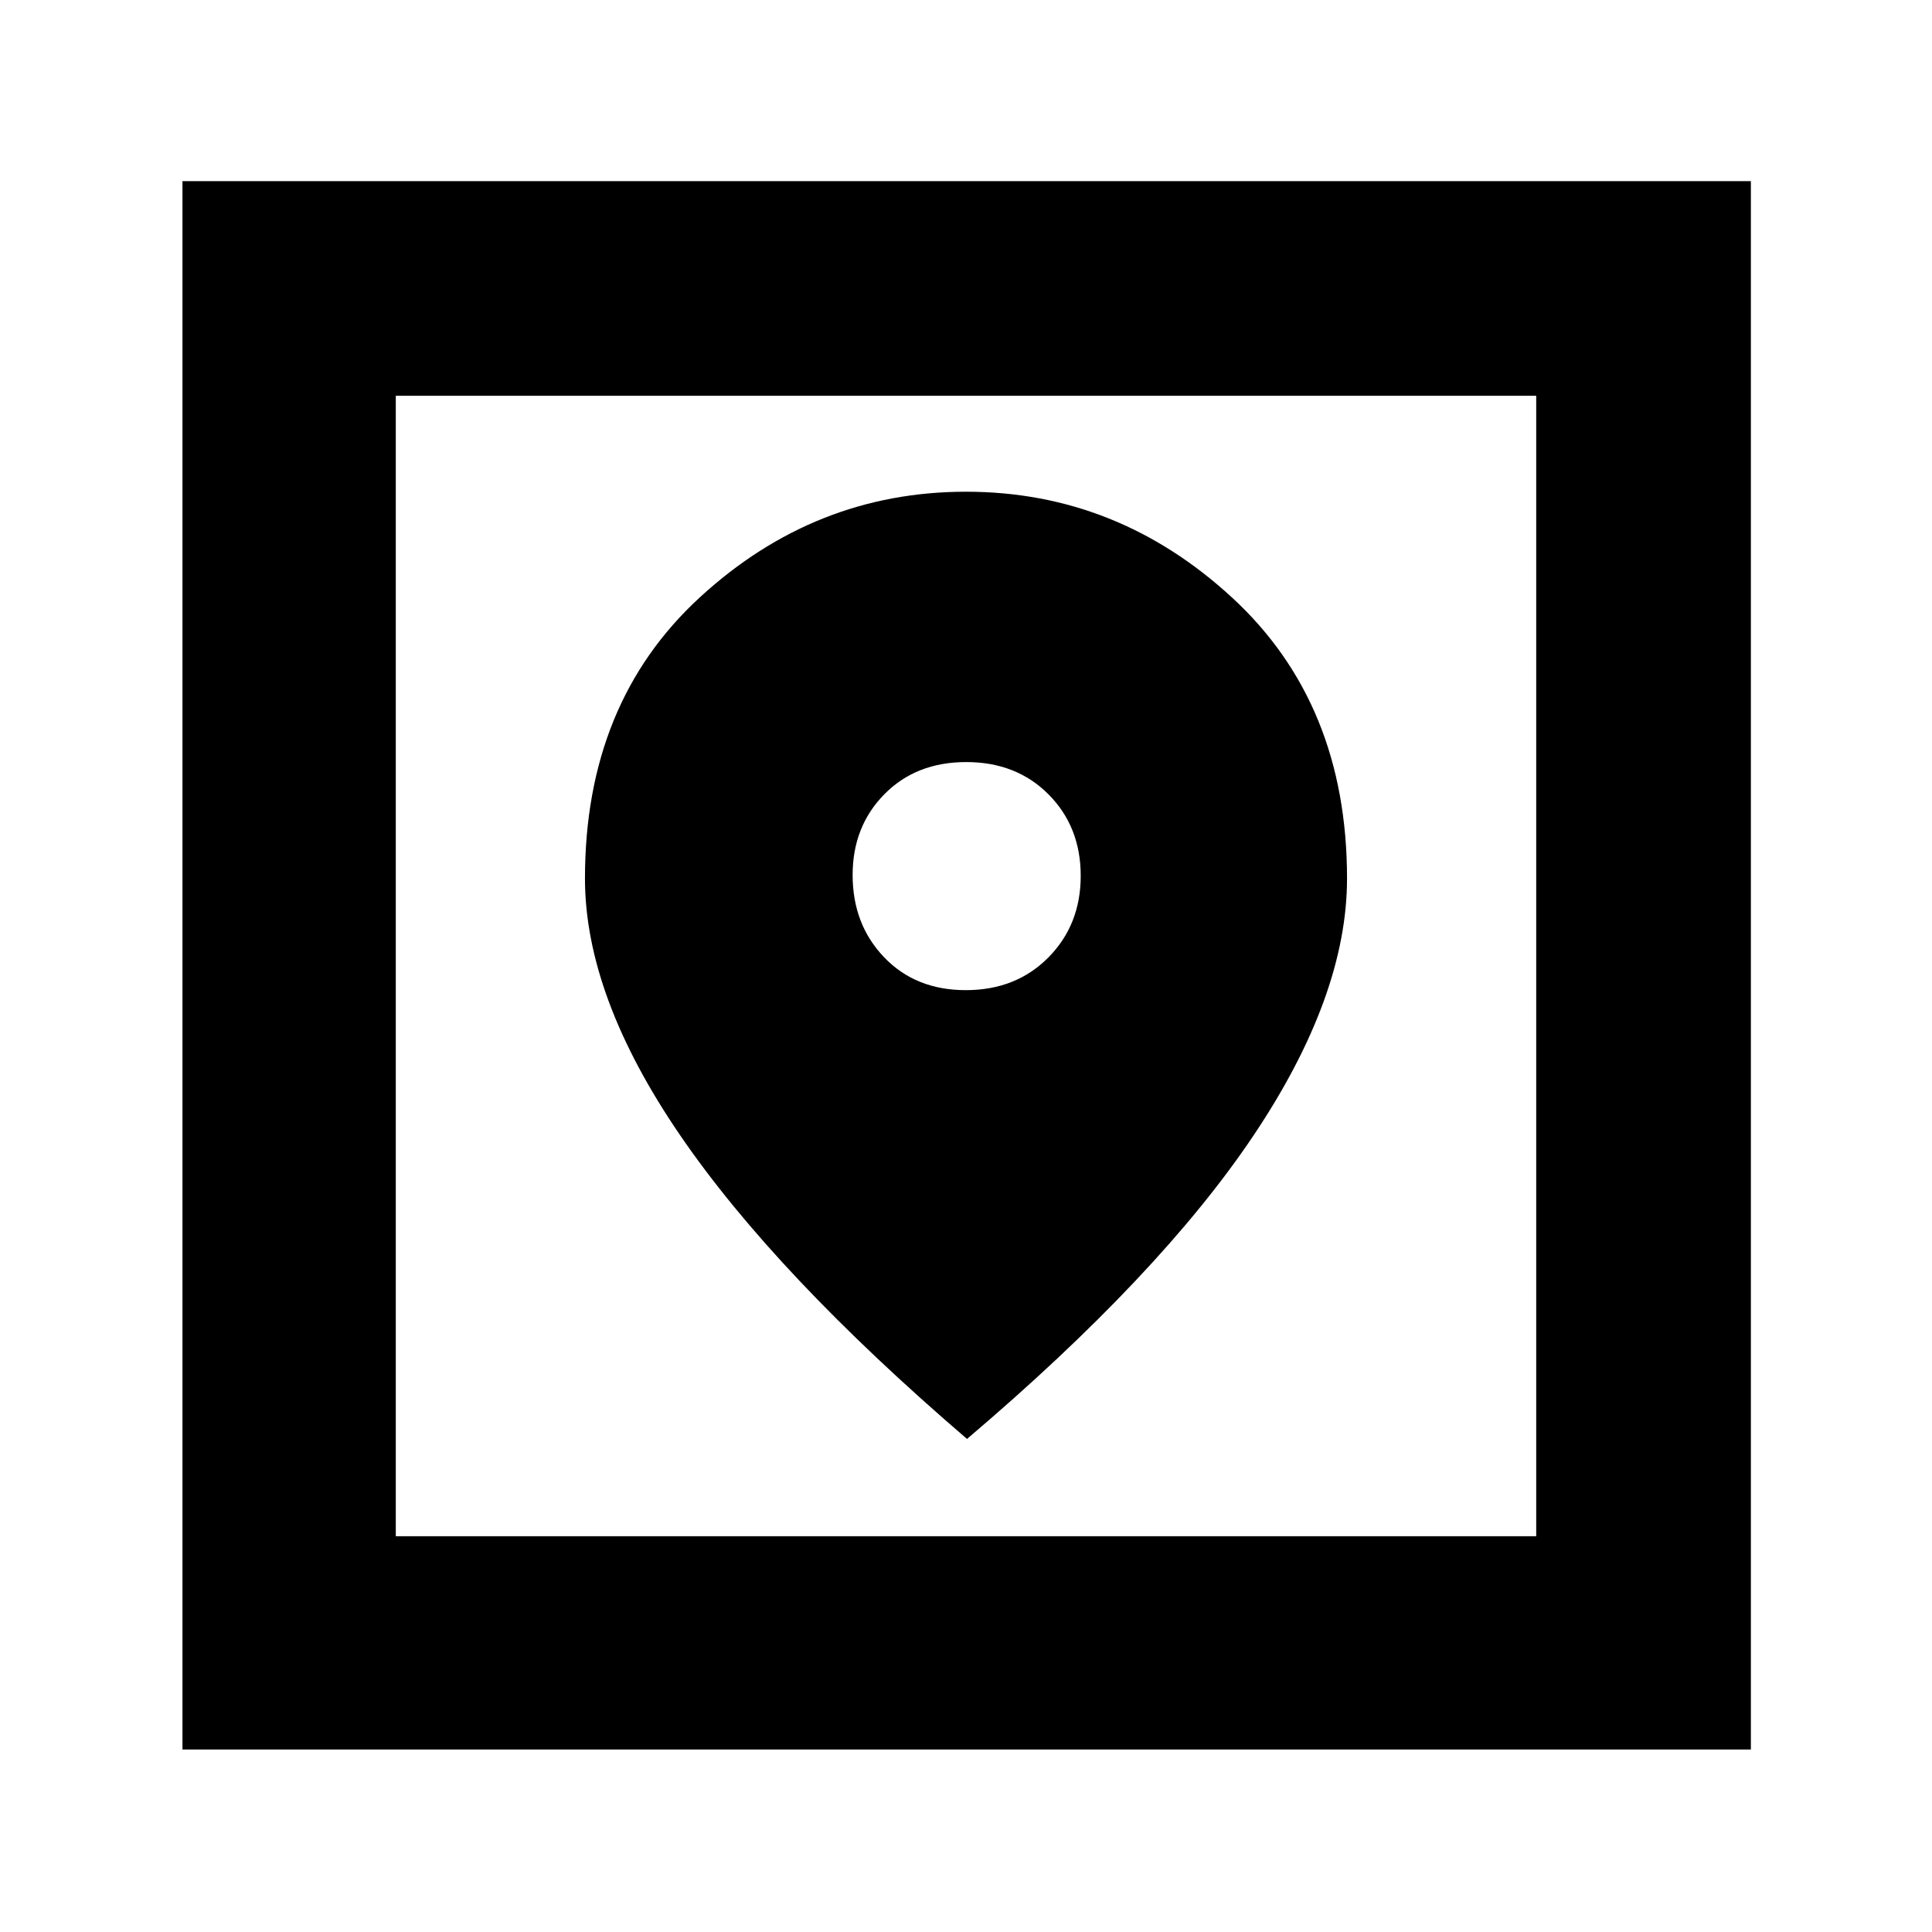 <svg xmlns="http://www.w3.org/2000/svg" height="40" viewBox="0 -960 960 960" width="40"><path d="M90.667-90.667V-870H870v779.333H90.667Zm105.999-105.999h566.668v-566.668H196.666v566.668ZM480.5-245q95.84-81.386 142.337-150.737 46.496-69.351 46.496-127.757 0-86.939-57.1-139.556Q555.132-715.667 480-715.667T347.767-663.2q-57.1 52.467-57.1 139.69 0 58.51 47.333 127.677Q385.333-326.667 480.5-245Zm-.613-223q-24.94 0-40.58-16.346-15.64-16.346-15.64-40.87 0-24.104 15.752-40.111 15.753-16.006 40.694-16.006 24.94 0 40.914 16.075Q537-549.183 537-524.817q0 24.366-16.086 40.592Q504.828-468 479.887-468ZM196.666-196.666v-566.668 566.668Z"/></svg>
